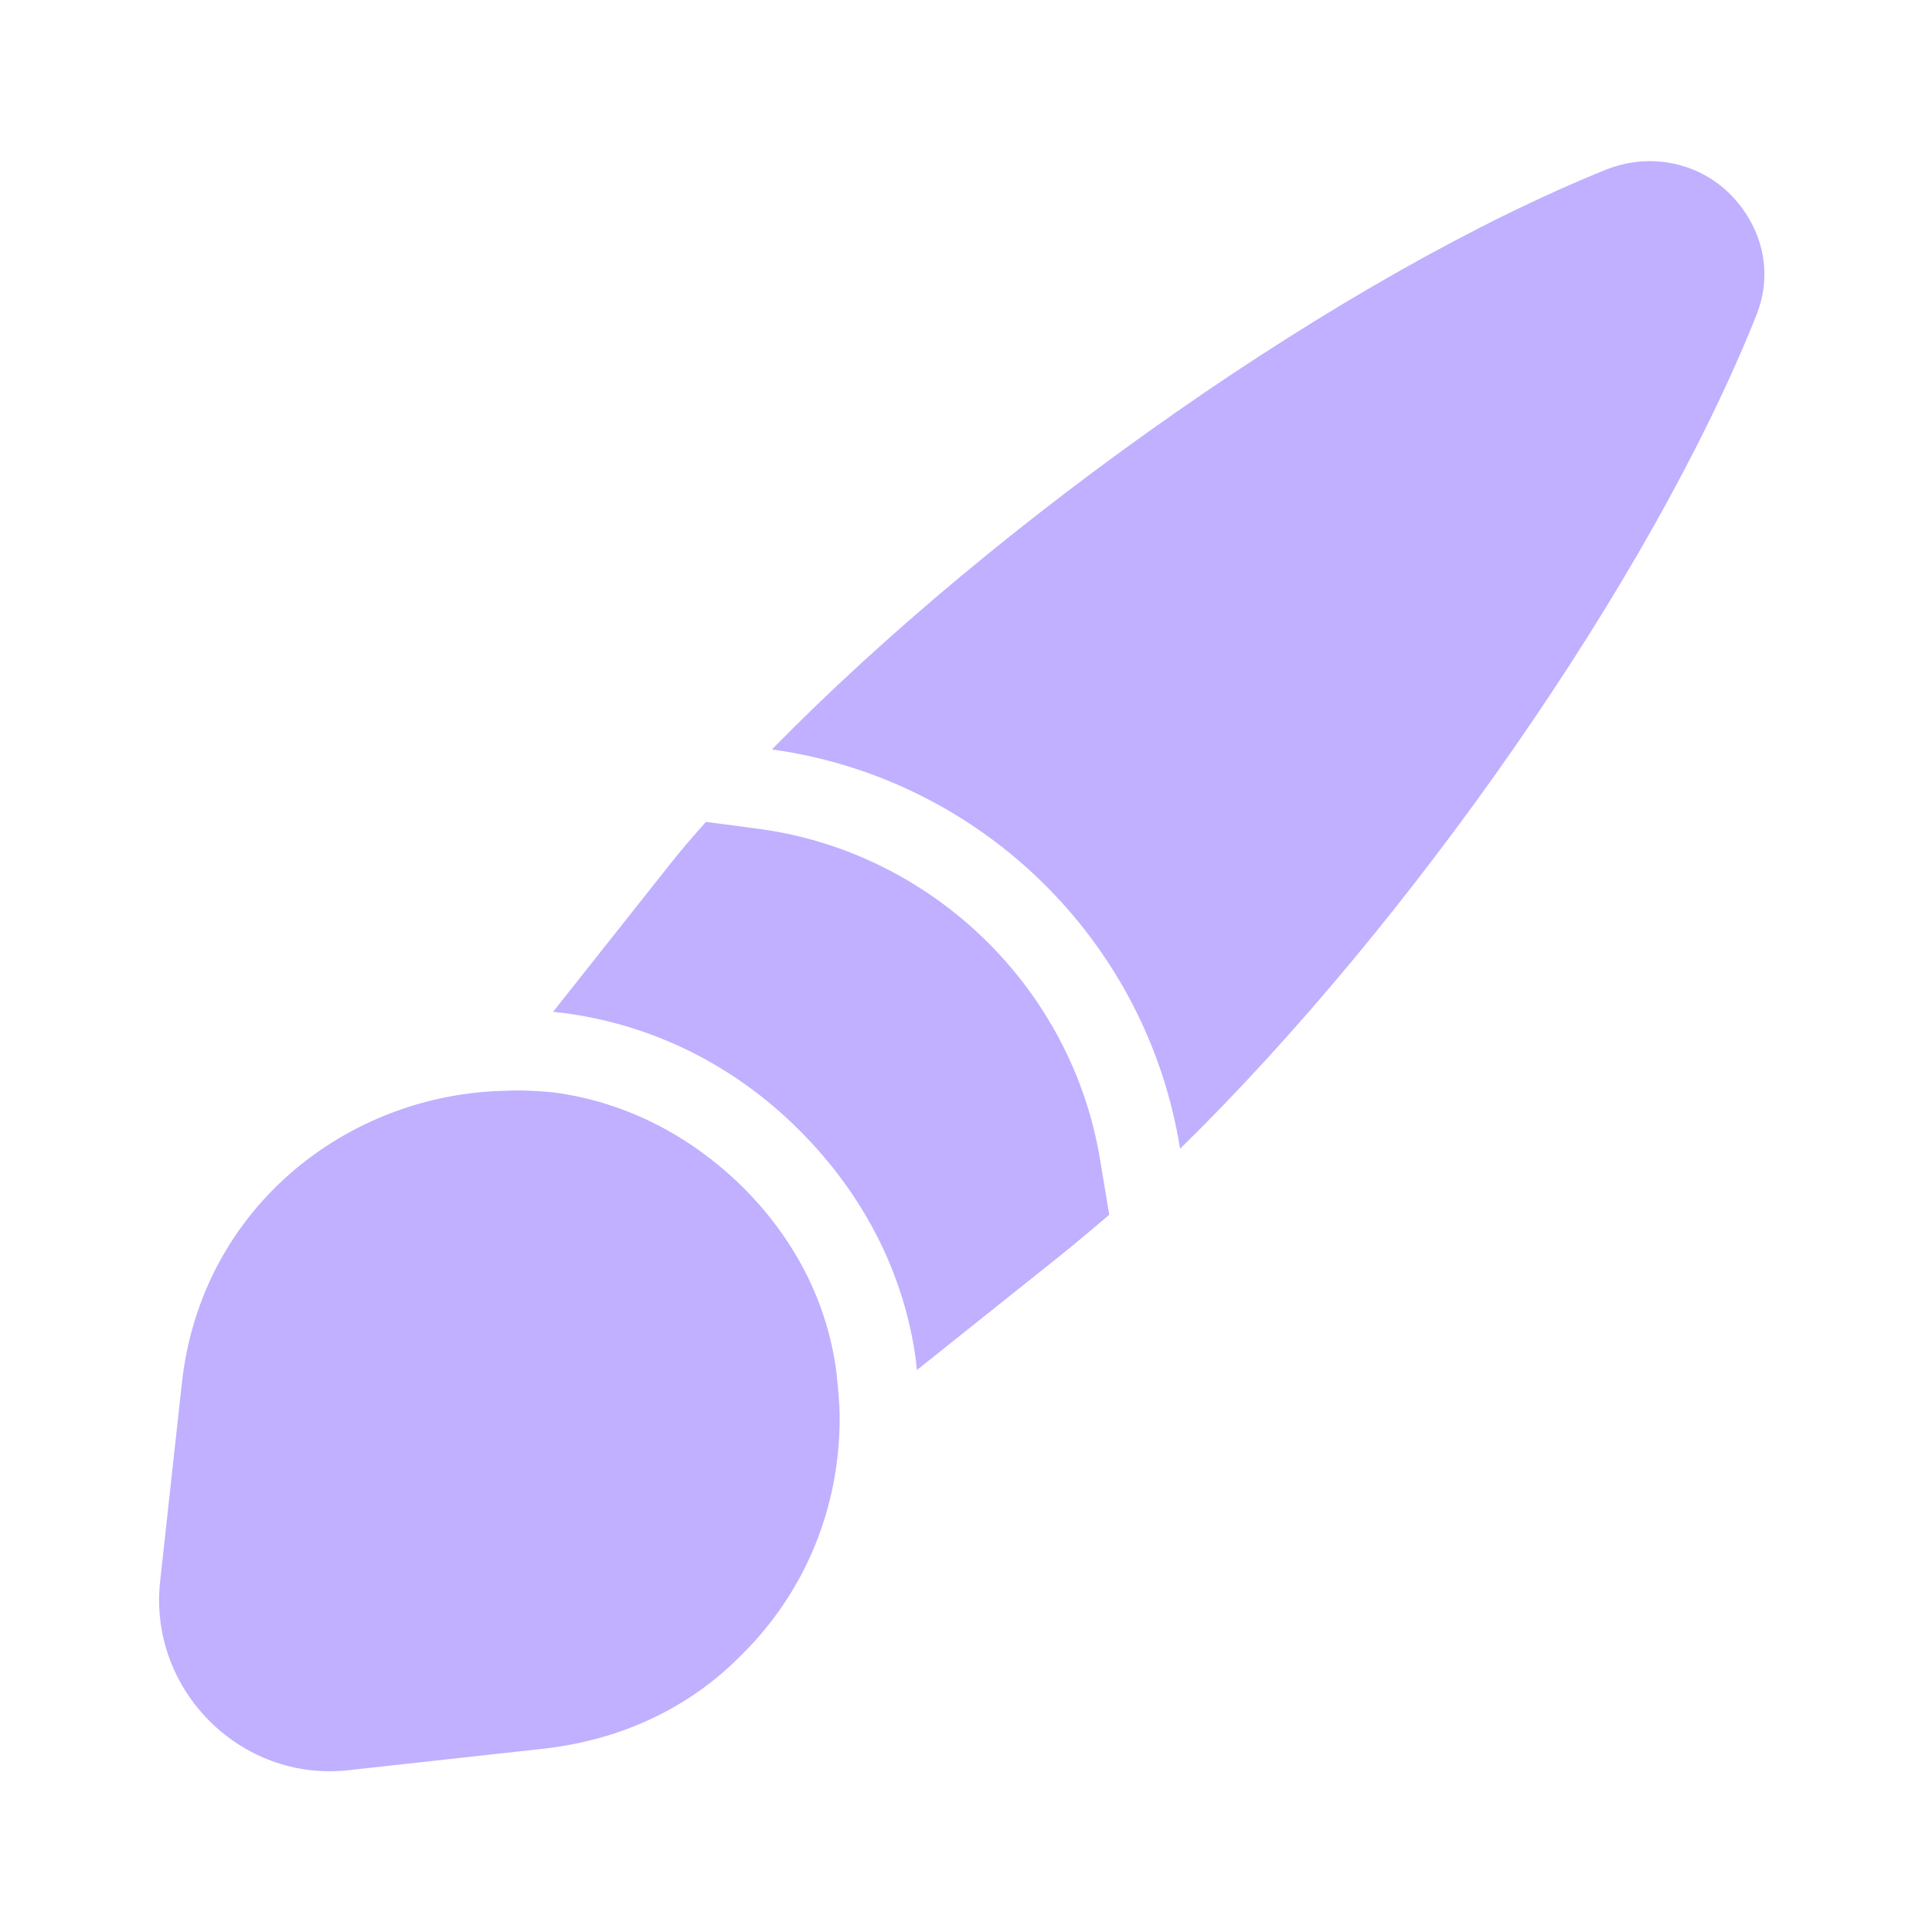 <svg width="20" height="20" viewBox="0 0 20 20" fill="none" xmlns="http://www.w3.org/2000/svg">
<path d="M18.174 3.283C17.083 6.008 14.591 9.567 12.216 11.892C11.874 9.742 10.158 8.058 7.991 7.758C10.325 5.375 13.908 2.85 16.641 1.75C17.125 1.567 17.608 1.708 17.908 2.008C18.224 2.325 18.375 2.8 18.174 3.283Z" fill="#C0B0FF"/>
<path d="M11.483 12.575C11.316 12.717 11.15 12.858 10.983 12.992L9.491 14.183C9.491 14.158 9.483 14.125 9.483 14.092C9.366 13.2 8.95 12.375 8.275 11.7C7.591 11.017 6.741 10.6 5.808 10.483C5.783 10.483 5.75 10.475 5.725 10.475L6.933 8.95C7.05 8.8 7.175 8.658 7.308 8.508L7.875 8.583C9.666 8.833 11.108 10.242 11.391 12.025L11.483 12.575Z" fill="#C0B0FF"/>
<path d="M8.692 14.683C8.692 15.6 8.342 16.475 7.675 17.133C7.167 17.65 6.483 18 5.65 18.1L3.608 18.325C2.492 18.45 1.533 17.492 1.658 16.367L1.883 14.317C2.083 12.492 3.608 11.325 5.225 11.292C5.383 11.283 5.558 11.292 5.725 11.308C6.433 11.4 7.117 11.725 7.692 12.292C8.25 12.85 8.567 13.508 8.658 14.2C8.675 14.367 8.692 14.525 8.692 14.683Z" fill="#C0B0FF"/>
</svg>
